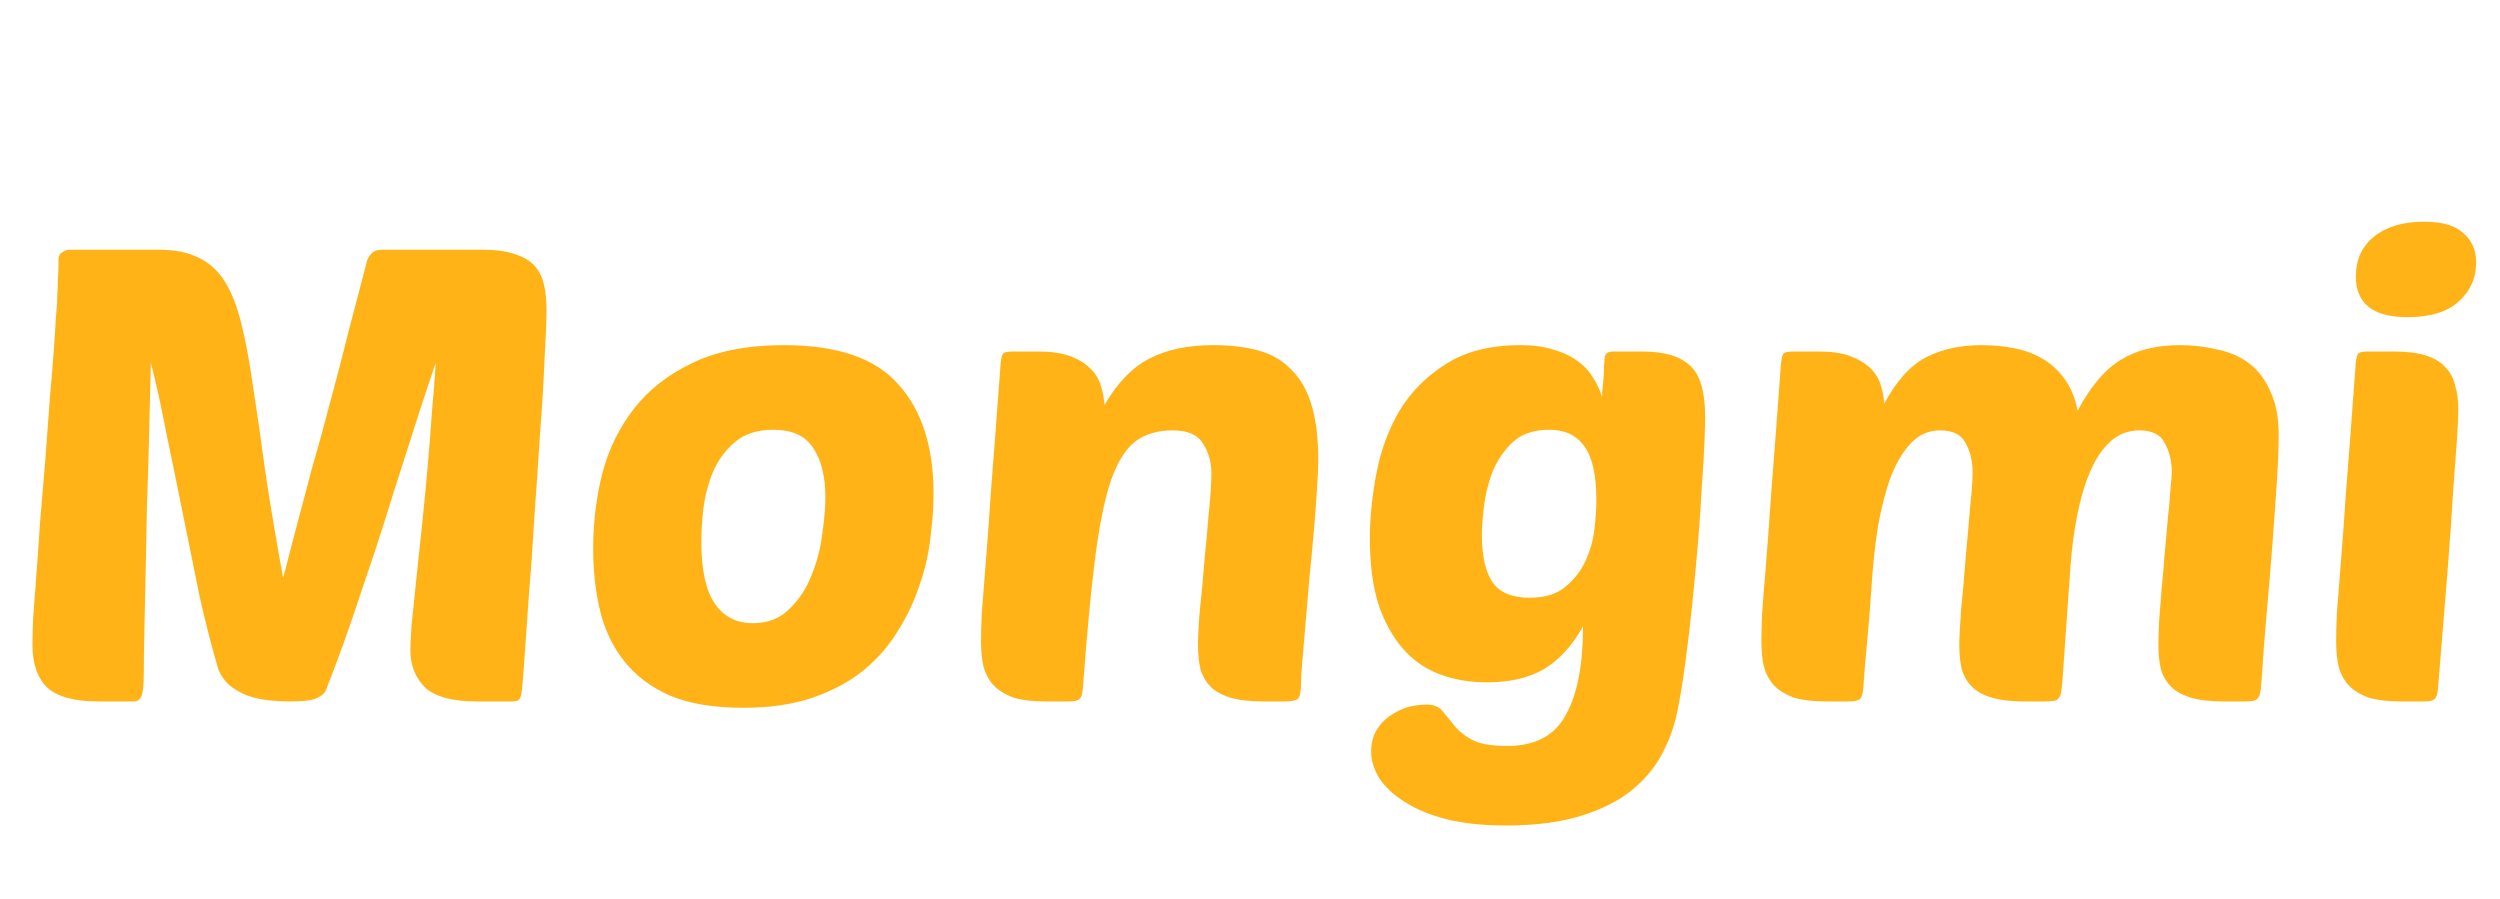 <svg width="139" height="50" viewBox="0 0 139 50" fill="none" xmlns="http://www.w3.org/2000/svg">
<path d="M24.231 20.145C24.043 20.712 23.795 21.454 23.489 22.374C23.206 23.27 22.887 24.261 22.534 25.346C22.18 26.43 21.814 27.586 21.437 28.812C21.059 30.015 20.67 31.194 20.27 32.35C19.892 33.505 19.515 34.614 19.137 35.675C18.76 36.712 18.418 37.62 18.112 38.399C18.017 38.587 17.817 38.741 17.51 38.858C17.227 38.953 16.767 39 16.131 39C15.73 39 15.317 38.976 14.893 38.929C14.468 38.882 14.067 38.788 13.69 38.646C13.336 38.505 13.018 38.316 12.735 38.08C12.475 37.844 12.275 37.55 12.133 37.196C11.78 35.993 11.438 34.661 11.107 33.199C10.801 31.713 10.494 30.204 10.188 28.671C9.881 27.138 9.575 25.64 9.268 24.178C8.985 22.692 8.69 21.348 8.384 20.145C8.384 20.476 8.372 21.042 8.348 21.843C8.325 22.645 8.301 23.577 8.278 24.638C8.254 25.699 8.219 26.843 8.171 28.069C8.148 29.296 8.124 30.498 8.101 31.677C8.077 32.833 8.054 33.918 8.03 34.932C8.006 35.922 7.995 36.736 7.995 37.373C7.995 38.08 7.947 38.528 7.853 38.717C7.782 38.906 7.641 39 7.429 39H5.483C4.139 39 3.184 38.741 2.618 38.222C2.075 37.679 1.804 36.889 1.804 35.852C1.804 35.569 1.816 35.097 1.839 34.437C1.887 33.753 1.946 32.951 2.016 32.031C2.087 31.111 2.158 30.109 2.229 29.024C2.323 27.916 2.417 26.796 2.512 25.664C2.629 24.131 2.724 22.858 2.795 21.843C2.889 20.806 2.96 19.945 3.007 19.261C3.054 18.577 3.089 18.023 3.113 17.599C3.16 17.174 3.184 16.797 3.184 16.466C3.207 16.136 3.219 15.83 3.219 15.547C3.243 15.24 3.254 14.863 3.254 14.415C3.254 14.226 3.325 14.097 3.467 14.026C3.608 13.931 3.738 13.884 3.856 13.884H8.808C9.728 13.884 10.483 14.037 11.072 14.344C11.662 14.627 12.145 15.075 12.523 15.688C12.9 16.302 13.206 17.103 13.442 18.094C13.678 19.061 13.89 20.216 14.079 21.561C14.291 22.905 14.515 24.461 14.751 26.23C15.011 27.975 15.341 29.944 15.742 32.137C16.119 30.675 16.437 29.461 16.697 28.494C16.956 27.527 17.168 26.725 17.333 26.088C17.522 25.428 17.675 24.886 17.793 24.461C17.911 24.037 18.017 23.648 18.112 23.294C18.206 22.916 18.312 22.516 18.43 22.091C18.548 21.667 18.689 21.136 18.855 20.499C19.02 19.863 19.22 19.073 19.456 18.129C19.715 17.162 20.034 15.948 20.411 14.486C20.458 14.344 20.541 14.214 20.659 14.097C20.776 13.955 20.989 13.884 21.295 13.884H26.814C27.568 13.884 28.17 13.967 28.618 14.132C29.09 14.273 29.455 14.486 29.714 14.769C29.974 15.052 30.151 15.405 30.245 15.83C30.339 16.231 30.387 16.702 30.387 17.245C30.387 17.787 30.351 18.672 30.28 19.898C30.233 21.101 30.151 22.468 30.033 24.001C29.939 25.511 29.832 27.079 29.714 28.706C29.62 30.333 29.514 31.843 29.396 33.234C29.302 34.625 29.219 35.804 29.148 36.771C29.078 37.738 29.03 38.304 29.007 38.469C28.983 38.658 28.936 38.8 28.866 38.894C28.795 38.965 28.653 39 28.441 39H26.495C25.151 39 24.196 38.741 23.63 38.222C23.088 37.679 22.816 36.984 22.816 36.135C22.816 35.875 22.84 35.404 22.887 34.72C22.958 34.036 23.041 33.234 23.135 32.314C23.229 31.395 23.335 30.392 23.453 29.307C23.571 28.199 23.677 27.102 23.772 26.018C23.866 24.933 23.948 23.883 24.019 22.869C24.113 21.832 24.184 20.924 24.231 20.145ZM41.329 39.354C39.701 39.354 38.345 39.13 37.261 38.682C36.199 38.21 35.35 37.573 34.714 36.771C34.077 35.97 33.629 35.038 33.369 33.977C33.11 32.892 32.98 31.736 32.98 30.51C32.98 29.095 33.145 27.716 33.475 26.371C33.829 25.004 34.419 23.789 35.244 22.728C36.07 21.667 37.154 20.818 38.499 20.181C39.866 19.52 41.564 19.19 43.593 19.19C46.564 19.19 48.686 19.921 49.96 21.384C51.257 22.822 51.906 24.85 51.906 27.468C51.906 28.199 51.846 29.013 51.729 29.909C51.634 30.781 51.434 31.654 51.127 32.526C50.844 33.399 50.443 34.248 49.925 35.073C49.429 35.899 48.792 36.63 48.014 37.267C47.236 37.903 46.293 38.41 45.184 38.788C44.099 39.165 42.814 39.354 41.329 39.354ZM42.991 23.895C42.095 23.895 41.376 24.131 40.833 24.603C40.315 25.051 39.914 25.605 39.631 26.265C39.371 26.902 39.194 27.586 39.1 28.317C39.029 29.024 38.994 29.626 38.994 30.121C38.994 31.677 39.242 32.821 39.737 33.552C40.232 34.283 40.939 34.649 41.859 34.649C42.685 34.649 43.357 34.389 43.876 33.871C44.418 33.352 44.831 32.727 45.114 31.996C45.42 31.265 45.621 30.498 45.715 29.697C45.833 28.895 45.892 28.223 45.892 27.68C45.892 26.501 45.668 25.581 45.22 24.921C44.795 24.237 44.052 23.895 42.991 23.895ZM66.609 35.887C66.609 35.368 66.644 34.696 66.715 33.871C66.809 33.022 66.892 32.137 66.963 31.218C67.057 30.274 67.14 29.366 67.21 28.494C67.305 27.621 67.352 26.89 67.352 26.301C67.352 25.688 67.199 25.145 66.892 24.673C66.609 24.178 66.043 23.93 65.194 23.93C64.369 23.93 63.685 24.131 63.142 24.532C62.6 24.933 62.14 25.664 61.763 26.725C61.409 27.786 61.114 29.248 60.878 31.111C60.643 32.975 60.419 35.368 60.206 38.292C60.183 38.575 60.124 38.764 60.029 38.858C59.935 38.953 59.735 39 59.428 39H58.155C57.423 39 56.822 38.929 56.35 38.788C55.902 38.623 55.537 38.399 55.254 38.116C54.995 37.833 54.806 37.491 54.688 37.09C54.594 36.665 54.546 36.182 54.546 35.639C54.546 35.286 54.558 34.791 54.582 34.154C54.629 33.493 54.7 32.597 54.794 31.465C54.888 30.31 54.995 28.859 55.112 27.114C55.254 25.346 55.419 23.164 55.608 20.57C55.631 20.051 55.69 19.745 55.785 19.65C55.855 19.579 56.044 19.544 56.35 19.544H57.73C58.438 19.544 59.015 19.627 59.463 19.792C59.935 19.957 60.312 20.181 60.595 20.464C60.878 20.723 61.079 21.042 61.197 21.419C61.315 21.773 61.385 22.138 61.409 22.516C62.14 21.266 62.977 20.405 63.921 19.933C64.864 19.438 66.043 19.19 67.458 19.19C68.448 19.19 69.309 19.297 70.04 19.509C70.771 19.721 71.373 20.087 71.844 20.605C72.34 21.101 72.705 21.761 72.941 22.586C73.177 23.388 73.295 24.39 73.295 25.593C73.295 25.971 73.271 26.513 73.224 27.22C73.177 27.928 73.118 28.706 73.047 29.555C72.976 30.381 72.894 31.253 72.8 32.173C72.729 33.069 72.658 33.906 72.587 34.684C72.517 35.463 72.458 36.147 72.41 36.736C72.363 37.326 72.34 37.715 72.34 37.903C72.34 38.422 72.281 38.741 72.163 38.858C72.045 38.953 71.785 39 71.385 39H70.253C69.498 39 68.885 38.929 68.413 38.788C67.942 38.646 67.576 38.446 67.317 38.186C67.057 37.927 66.868 37.609 66.751 37.231C66.656 36.83 66.609 36.382 66.609 35.887ZM88.016 34.826C87.426 35.887 86.707 36.677 85.858 37.196C85.009 37.691 83.947 37.939 82.674 37.939C81.707 37.939 80.823 37.785 80.021 37.479C79.219 37.172 78.535 36.689 77.969 36.029C77.403 35.368 76.955 34.543 76.625 33.552C76.318 32.538 76.165 31.336 76.165 29.944C76.165 28.812 76.283 27.621 76.519 26.371C76.755 25.098 77.179 23.93 77.792 22.869C78.429 21.808 79.29 20.936 80.375 20.252C81.459 19.544 82.851 19.19 84.549 19.19C85.256 19.19 85.858 19.273 86.353 19.438C86.872 19.579 87.308 19.78 87.662 20.039C88.039 20.299 88.334 20.605 88.546 20.959C88.782 21.313 88.959 21.69 89.077 22.091C89.077 22.115 89.077 22.032 89.077 21.843C89.1 21.631 89.124 21.395 89.147 21.136C89.171 20.877 89.183 20.629 89.183 20.393C89.206 20.134 89.218 19.969 89.218 19.898C89.242 19.662 89.395 19.544 89.678 19.544H91.305C92.532 19.544 93.416 19.803 93.958 20.322C94.524 20.818 94.807 21.773 94.807 23.188C94.807 23.376 94.796 23.813 94.772 24.497C94.748 25.157 94.701 25.959 94.63 26.902C94.583 27.845 94.513 28.895 94.418 30.05C94.324 31.182 94.218 32.326 94.1 33.482C93.982 34.637 93.852 35.746 93.711 36.807C93.569 37.868 93.416 38.8 93.251 39.601C93.086 40.403 92.803 41.181 92.402 41.936C92.001 42.691 91.435 43.363 90.704 43.952C89.973 44.542 89.029 45.014 87.874 45.367C86.742 45.721 85.351 45.898 83.7 45.898C82.45 45.898 81.353 45.78 80.41 45.544C79.49 45.308 78.724 44.99 78.111 44.589C77.498 44.212 77.026 43.776 76.696 43.28C76.389 42.785 76.236 42.29 76.236 41.795C76.236 41.346 76.33 40.957 76.519 40.627C76.707 40.297 76.955 40.026 77.262 39.814C77.568 39.601 77.898 39.436 78.252 39.318C78.629 39.224 78.983 39.177 79.313 39.177C79.714 39.177 80.009 39.295 80.198 39.531C80.386 39.766 80.599 40.026 80.835 40.309C81.07 40.615 81.4 40.887 81.825 41.123C82.249 41.358 82.91 41.476 83.806 41.476C85.362 41.476 86.447 40.898 87.06 39.743C87.697 38.611 88.016 36.972 88.016 34.826ZM85.044 33.234C85.893 33.234 86.553 33.033 87.025 32.633C87.52 32.232 87.898 31.748 88.157 31.182C88.416 30.616 88.582 30.027 88.652 29.414C88.723 28.8 88.758 28.27 88.758 27.822C88.758 26.407 88.534 25.404 88.086 24.815C87.662 24.202 87.013 23.895 86.141 23.895C85.268 23.895 84.584 24.131 84.089 24.603C83.594 25.074 83.216 25.64 82.957 26.301C82.721 26.937 82.568 27.586 82.497 28.246C82.426 28.883 82.391 29.378 82.391 29.732C82.391 30.911 82.591 31.795 82.992 32.385C83.393 32.951 84.077 33.234 85.044 33.234ZM104.055 32.633C103.984 33.717 103.902 34.755 103.807 35.746C103.713 36.712 103.642 37.561 103.595 38.292C103.572 38.575 103.513 38.764 103.418 38.858C103.324 38.953 103.123 39 102.817 39H101.543C100.812 39 100.211 38.929 99.739 38.788C99.291 38.623 98.926 38.399 98.643 38.116C98.383 37.833 98.195 37.491 98.077 37.09C97.982 36.665 97.935 36.182 97.935 35.639C97.935 35.286 97.947 34.791 97.971 34.154C98.018 33.493 98.088 32.597 98.183 31.465C98.277 30.31 98.383 28.859 98.501 27.114C98.643 25.346 98.808 23.164 98.996 20.57C99.02 20.051 99.079 19.745 99.173 19.65C99.244 19.579 99.433 19.544 99.739 19.544H101.119C101.826 19.544 102.404 19.627 102.852 19.792C103.3 19.957 103.666 20.169 103.949 20.428C104.232 20.688 104.432 20.994 104.55 21.348C104.668 21.702 104.739 22.067 104.762 22.445C105.446 21.171 106.225 20.311 107.097 19.863C107.97 19.414 108.996 19.19 110.175 19.19C110.811 19.19 111.425 19.249 112.014 19.367C112.604 19.485 113.134 19.686 113.606 19.969C114.078 20.252 114.479 20.629 114.809 21.101C115.139 21.549 115.375 22.126 115.516 22.834C116.247 21.466 117.049 20.523 117.922 20.004C118.794 19.462 119.891 19.19 121.212 19.19C121.943 19.19 122.638 19.273 123.299 19.438C123.983 19.579 124.572 19.839 125.067 20.216C125.563 20.594 125.952 21.112 126.235 21.773C126.541 22.409 126.695 23.211 126.695 24.178C126.695 24.909 126.659 25.805 126.588 26.867C126.518 27.928 126.435 29.083 126.341 30.333C126.246 31.56 126.14 32.833 126.022 34.154C125.905 35.451 125.81 36.701 125.739 37.903C125.716 38.163 125.692 38.363 125.669 38.505C125.645 38.646 125.598 38.752 125.527 38.823C125.48 38.894 125.397 38.941 125.28 38.965C125.162 38.988 124.997 39 124.784 39H123.652C122.898 39 122.285 38.929 121.813 38.788C121.341 38.646 120.976 38.446 120.716 38.186C120.457 37.927 120.268 37.609 120.15 37.231C120.056 36.83 120.009 36.382 120.009 35.887C120.009 35.581 120.021 35.144 120.044 34.578C120.091 34.012 120.139 33.399 120.186 32.739C120.256 32.078 120.315 31.395 120.363 30.687C120.433 29.98 120.492 29.331 120.539 28.741C120.61 28.128 120.657 27.598 120.681 27.15C120.728 26.701 120.752 26.407 120.752 26.265C120.752 25.652 120.622 25.11 120.363 24.638C120.127 24.166 119.655 23.93 118.948 23.93C118.334 23.93 117.804 24.131 117.356 24.532C116.908 24.933 116.53 25.487 116.224 26.195C115.917 26.902 115.67 27.739 115.481 28.706C115.292 29.673 115.163 30.722 115.092 31.854C115.045 32.586 114.986 33.423 114.915 34.366C114.844 35.309 114.762 36.488 114.667 37.903C114.644 38.163 114.62 38.363 114.597 38.505C114.573 38.646 114.526 38.752 114.455 38.823C114.408 38.894 114.325 38.941 114.207 38.965C114.089 38.988 113.924 39 113.712 39H112.58C111.826 39 111.212 38.929 110.741 38.788C110.269 38.646 109.904 38.446 109.644 38.186C109.385 37.927 109.196 37.609 109.078 37.231C108.984 36.83 108.937 36.382 108.937 35.887C108.937 35.415 108.972 34.731 109.043 33.835C109.137 32.916 109.22 31.972 109.29 31.005C109.385 30.015 109.467 29.083 109.538 28.211C109.632 27.315 109.679 26.666 109.679 26.265C109.679 25.652 109.55 25.11 109.29 24.638C109.055 24.166 108.583 23.93 107.875 23.93C107.239 23.93 106.696 24.166 106.248 24.638C105.8 25.11 105.423 25.746 105.116 26.548C104.833 27.326 104.597 28.246 104.409 29.307C104.244 30.369 104.126 31.477 104.055 32.633ZM133.499 39C132.768 39 132.166 38.929 131.694 38.788C131.246 38.623 130.881 38.399 130.598 38.116C130.338 37.833 130.15 37.491 130.032 37.09C129.938 36.665 129.89 36.182 129.89 35.639C129.89 35.286 129.902 34.791 129.926 34.154C129.973 33.493 130.044 32.597 130.138 31.465C130.232 30.31 130.338 28.859 130.456 27.114C130.598 25.346 130.763 23.164 130.952 20.57C130.975 20.051 131.034 19.745 131.129 19.65C131.199 19.579 131.388 19.544 131.694 19.544H133.074C133.805 19.544 134.395 19.615 134.843 19.756C135.314 19.898 135.68 20.11 135.939 20.393C136.222 20.676 136.411 21.018 136.505 21.419C136.623 21.82 136.682 22.268 136.682 22.763C136.682 23.117 136.659 23.648 136.612 24.355C136.564 25.062 136.494 26.029 136.399 27.256C136.329 28.458 136.222 29.968 136.081 31.784C135.939 33.576 135.763 35.746 135.55 38.292C135.527 38.575 135.468 38.764 135.373 38.858C135.279 38.953 135.079 39 134.772 39H133.499ZM130.987 15.37C130.987 14.427 131.329 13.684 132.013 13.141C132.697 12.599 133.616 12.328 134.772 12.328C135.786 12.328 136.517 12.54 136.965 12.964C137.437 13.365 137.673 13.908 137.673 14.592C137.673 15.464 137.343 16.195 136.682 16.785C136.046 17.351 135.102 17.634 133.852 17.634C131.942 17.634 130.987 16.879 130.987 15.37Z" fill="#FFB317"/>
</svg>

